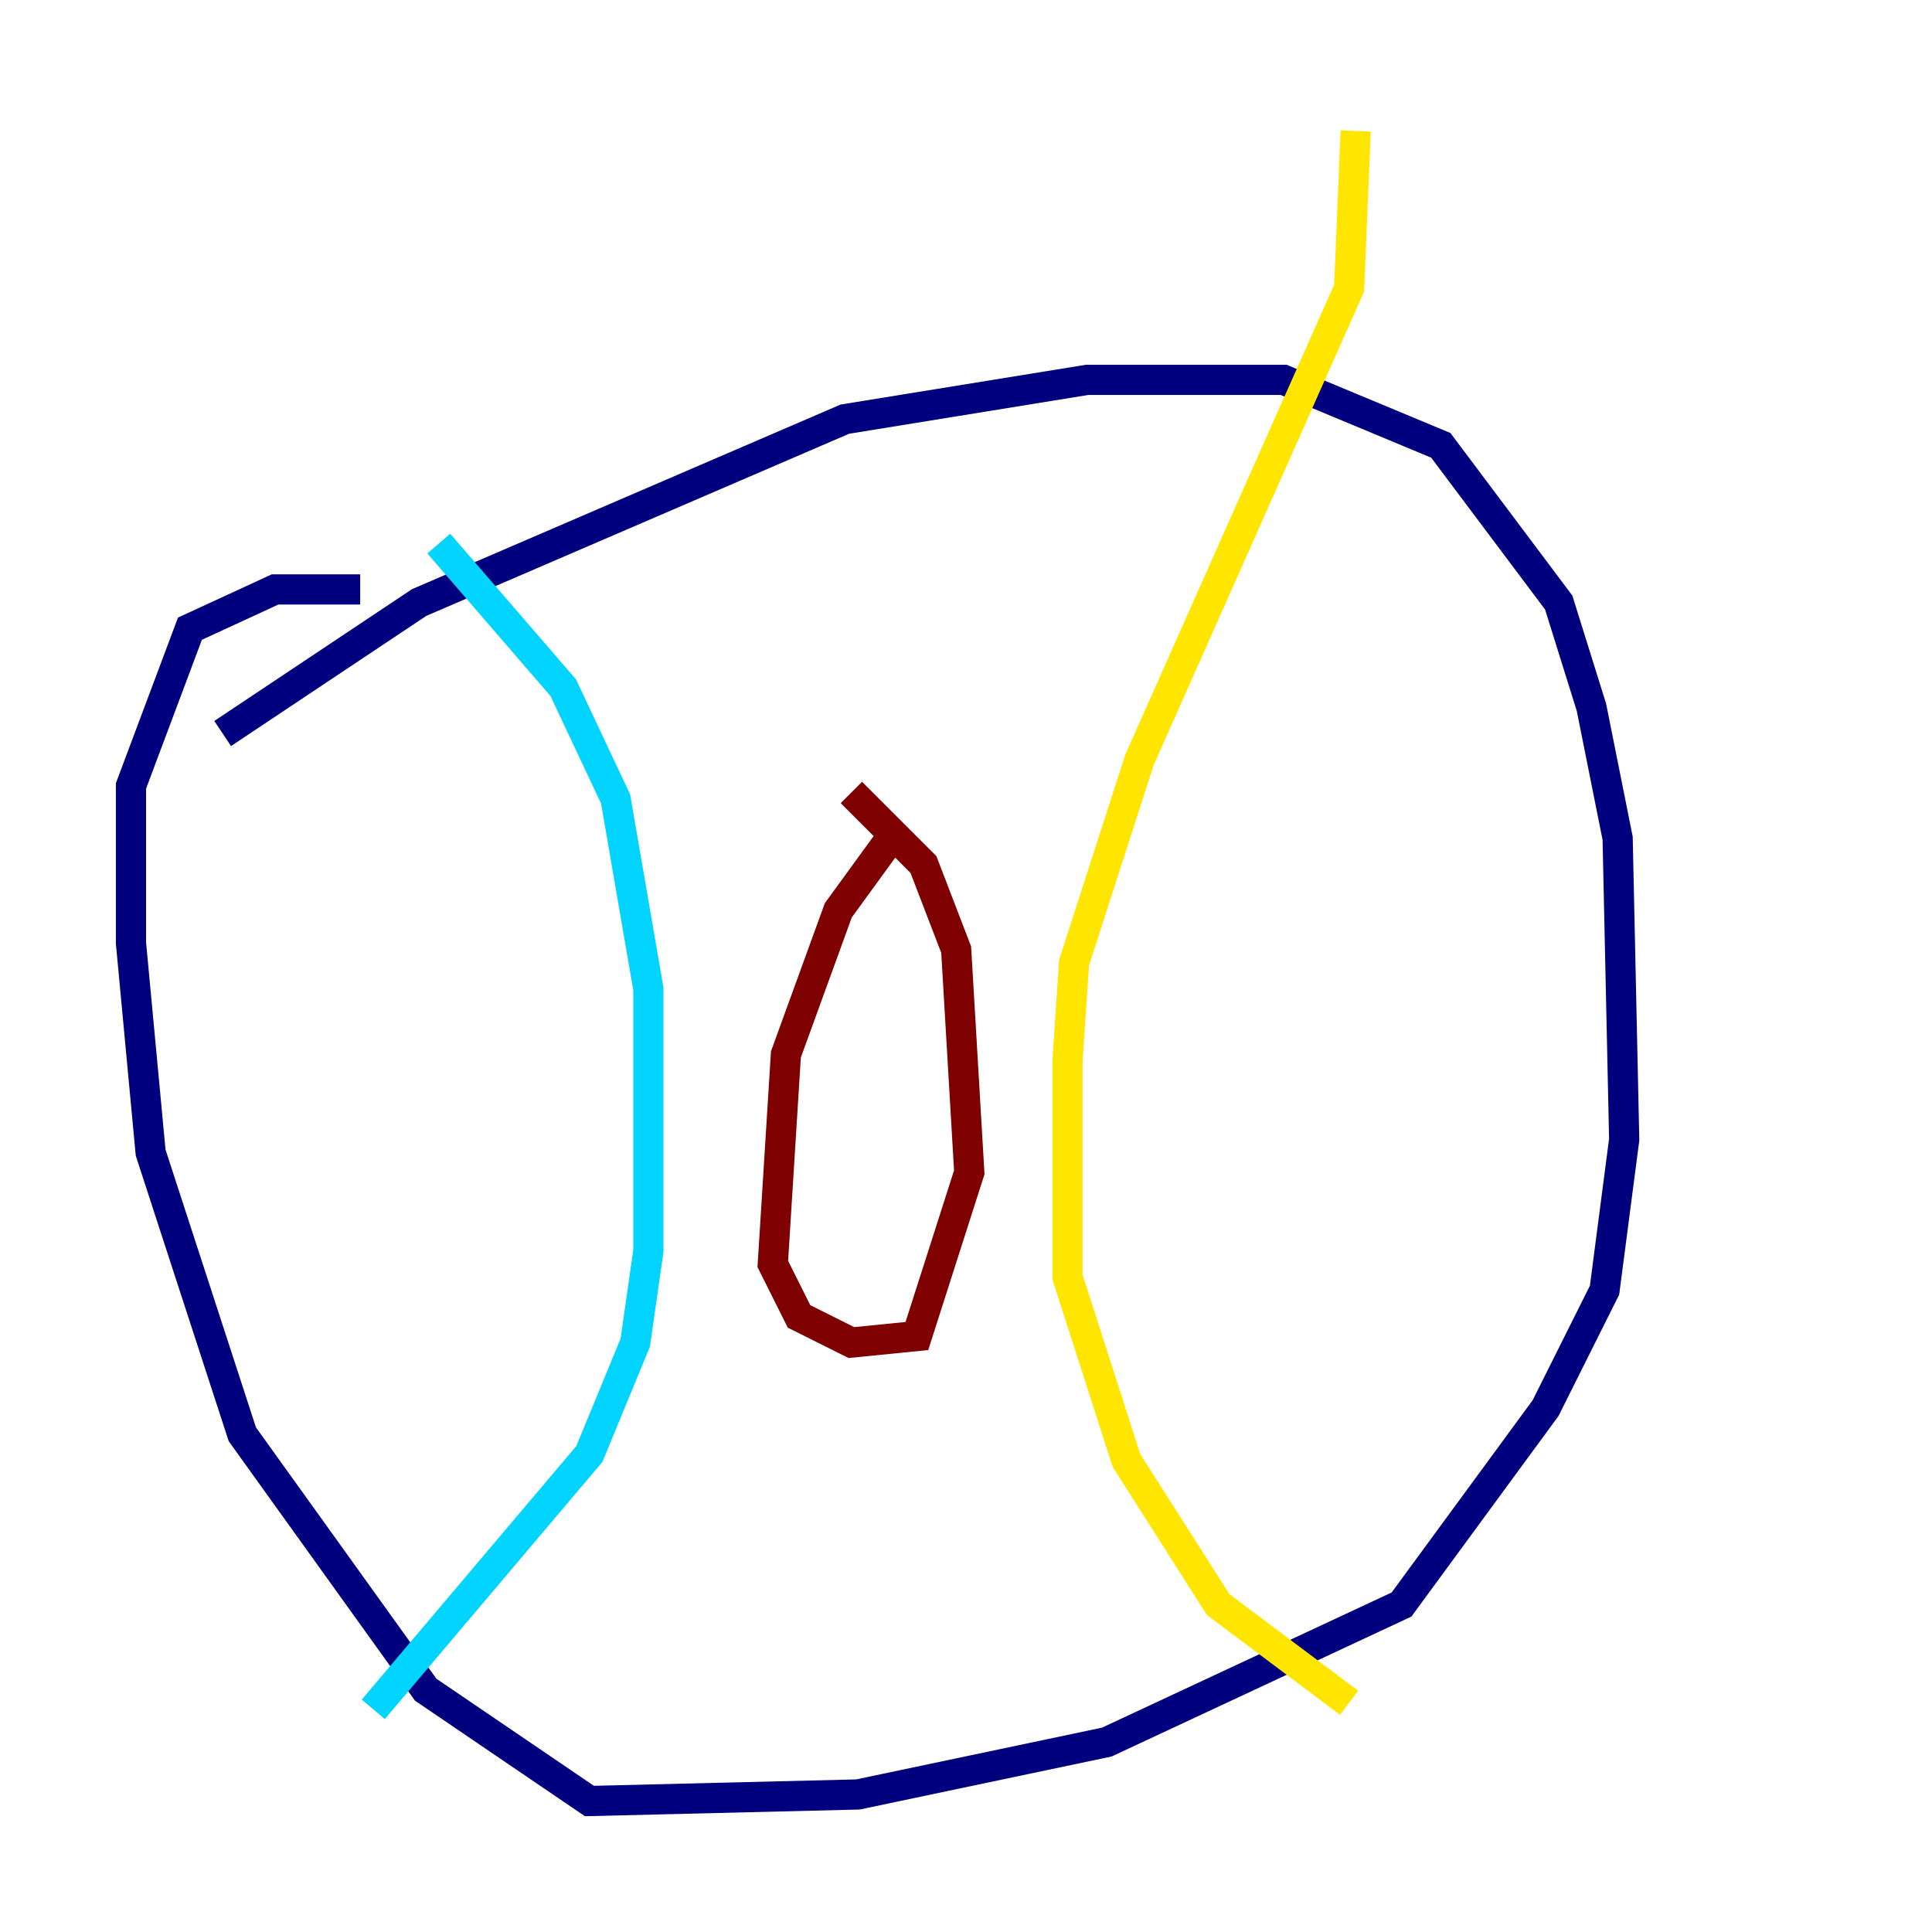 <?xml version="1.0" encoding="utf-8" ?>
<svg baseProfile="tiny" height="128" version="1.2" viewBox="0,0,128,128" width="128" xmlns="http://www.w3.org/2000/svg" xmlns:ev="http://www.w3.org/2001/xml-events" xmlns:xlink="http://www.w3.org/1999/xlink"><defs /><polyline fill="none" points="14.752,48.597 27.77,39.919 55.973,27.77 72.027,25.166 85.044,25.166 95.458,29.505 103.268,39.919 105.437,46.861 107.173,55.539 107.607,75.498 106.305,85.478 102.4,93.288 92.854,106.305 73.329,115.417 56.841,118.888 39.051,119.322 28.203,111.946 16.054,95.024 9.98,76.366 8.678,62.481 8.678,52.068 12.583,41.654 18.224,39.051 23.864,39.051" stroke="#00007f" stroke-width="2" /><polyline fill="none" points="29.071,36.014 37.315,45.559 40.786,52.936 42.956,65.519 42.956,82.875 42.088,88.949 39.051,96.325 24.732,113.248" stroke="#00d4ff" stroke-width="2" /><polyline fill="none" points="89.817,8.678 89.383,19.091 75.498,50.332 71.159,63.783 70.725,70.291 70.725,84.61 74.63,96.759 80.705,106.305 89.383,112.814" stroke="#ffe500" stroke-width="2" /><polyline fill="none" points="59.01,55.539 55.539,60.312 52.068,69.858 51.2,83.742 52.936,87.214 56.407,88.949 60.746,88.515 64.217,77.668 63.349,62.915 61.18,57.275 56.407,52.502" stroke="#7f0000" stroke-width="2" /></svg>